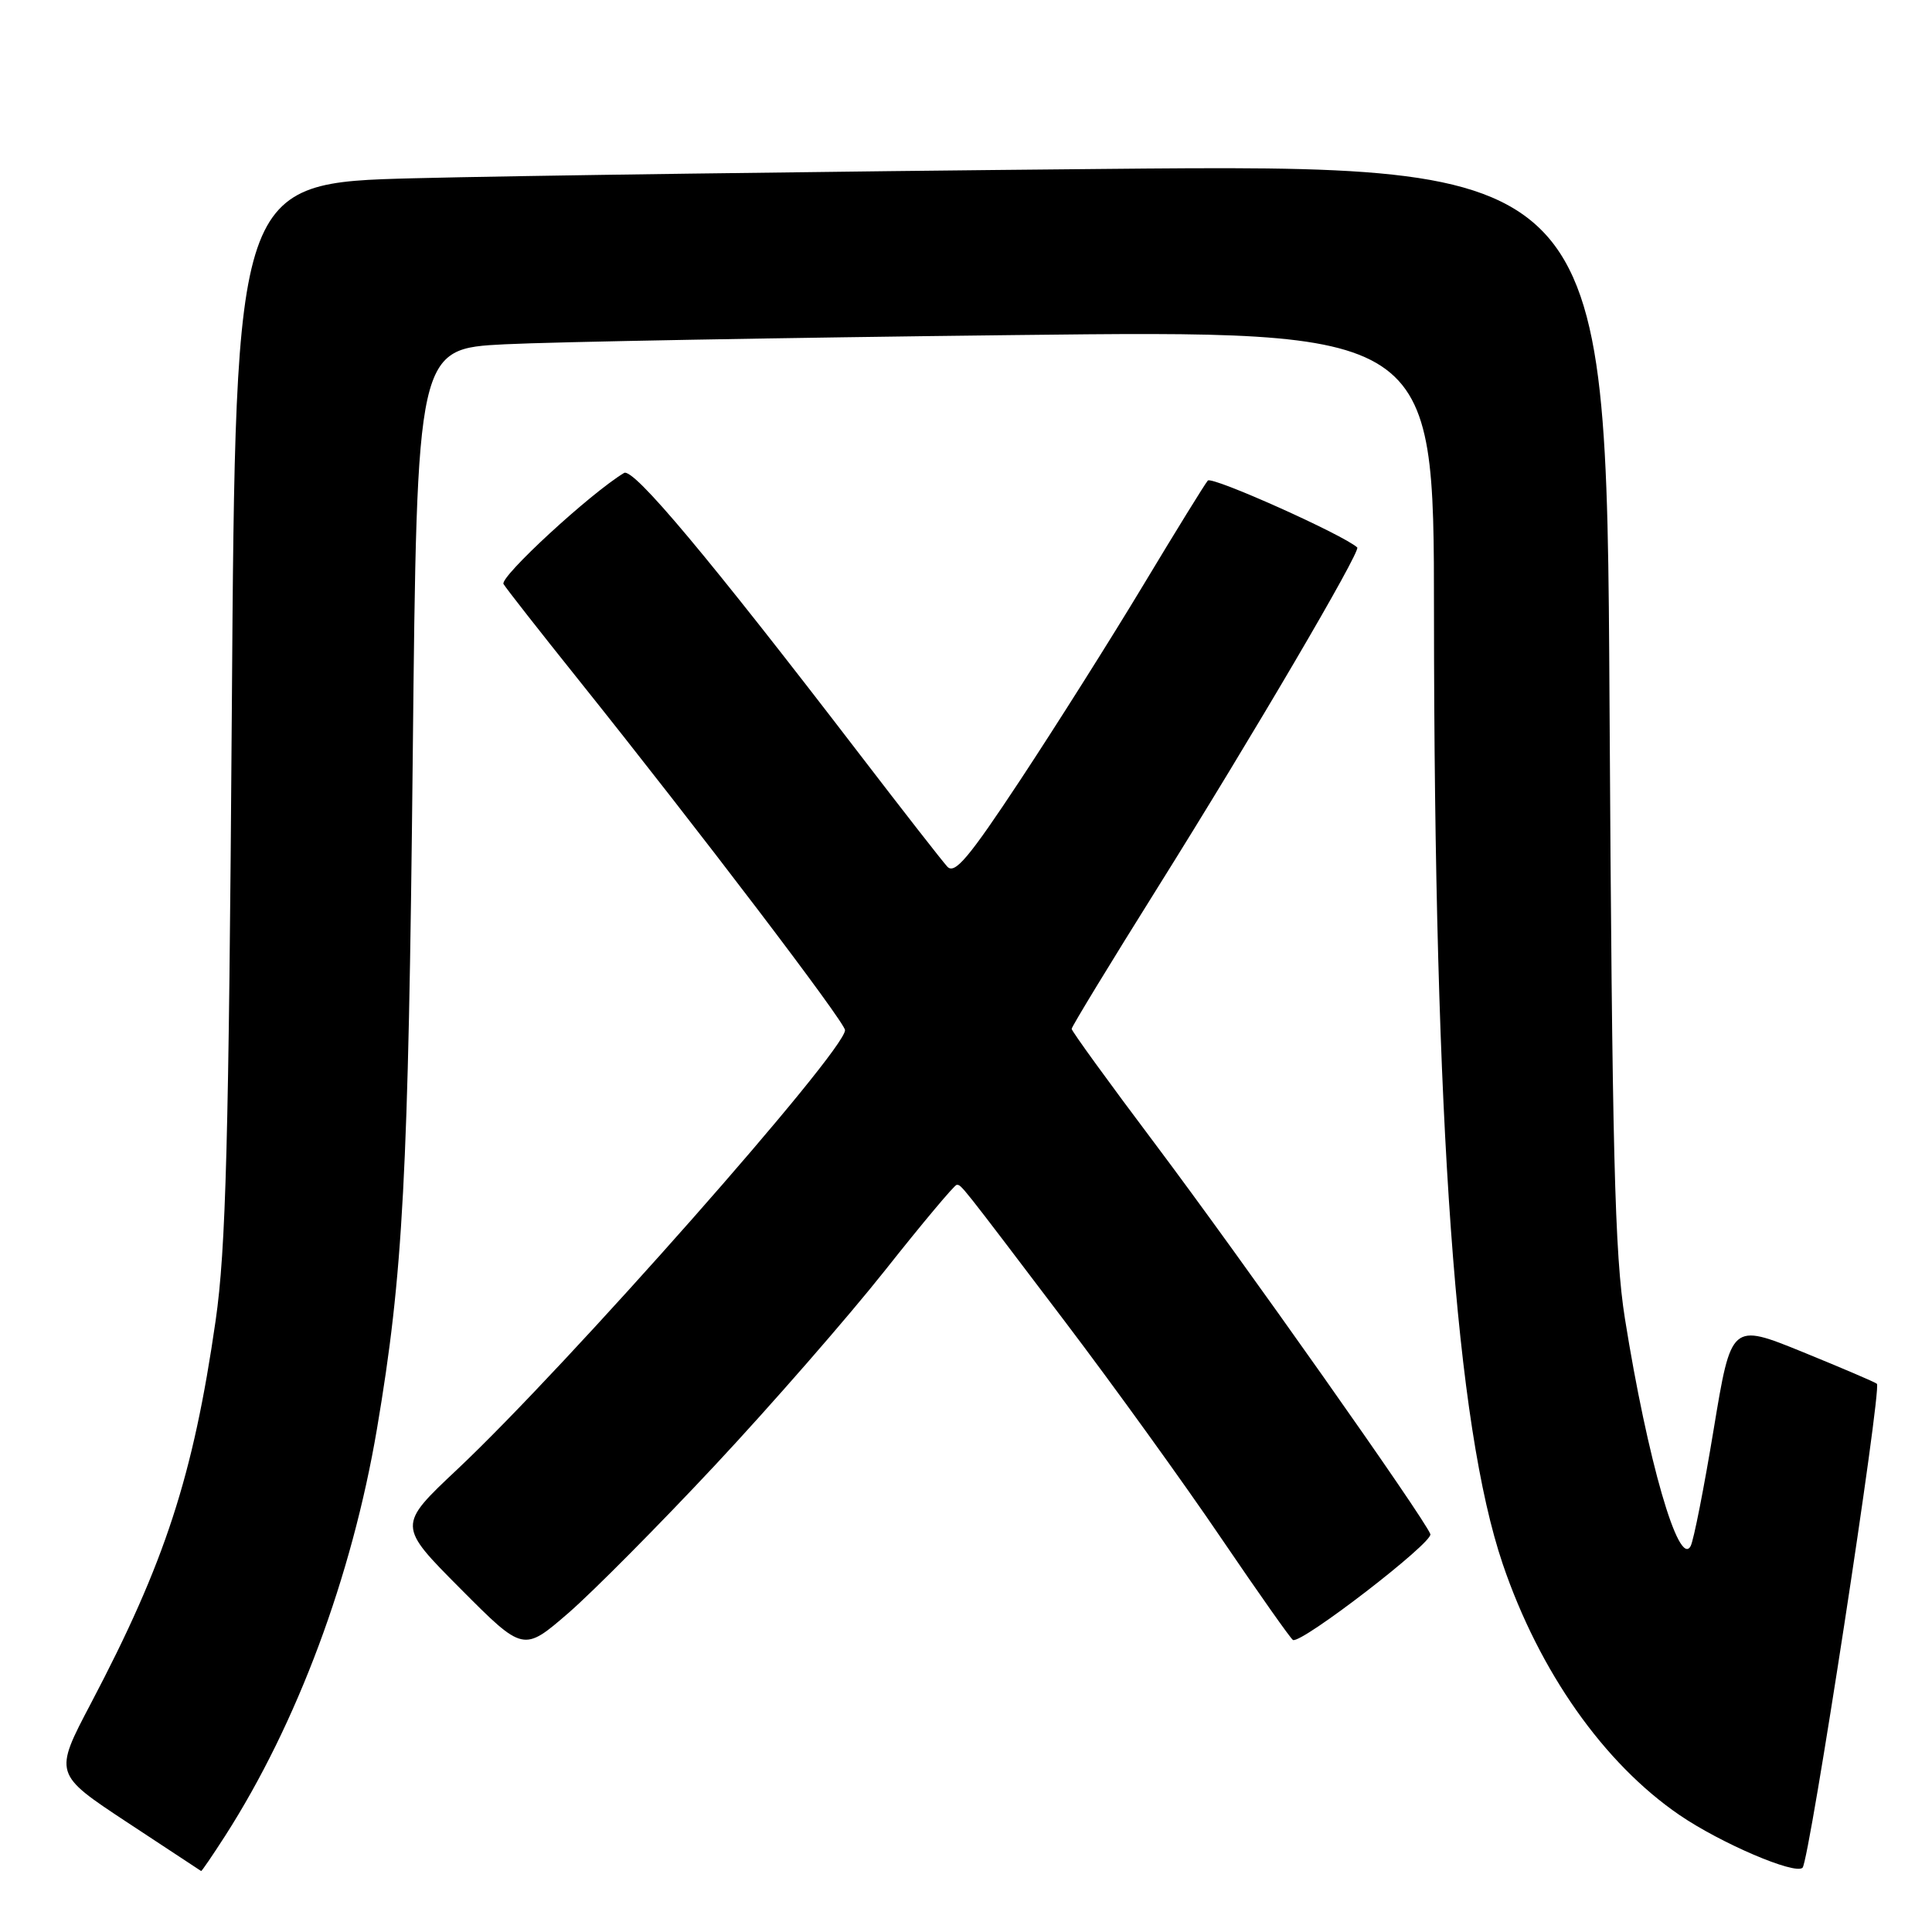 <?xml version="1.0" encoding="UTF-8" standalone="no"?>
<!DOCTYPE svg PUBLIC "-//W3C//DTD SVG 1.1//EN" "http://www.w3.org/Graphics/SVG/1.1/DTD/svg11.dtd" >
<svg xmlns="http://www.w3.org/2000/svg" xmlns:xlink="http://www.w3.org/1999/xlink" version="1.1" viewBox="0 0 256 256">
 <g >
 <path fill="currentColor"
d=" M 29.84 243.25 C 39.35 228.42 46.63 208.92 49.95 189.33 C 53.42 168.82 54.11 155.93 54.69 100.35 C 55.25 46.21 55.25 46.21 66.88 45.62 C 73.27 45.30 103.59 44.75 134.25 44.40 C 190.00 43.76 190.00 43.76 190.01 81.13 C 190.04 149.15 192.91 188.94 199.12 207.24 C 203.96 221.49 212.52 233.65 222.54 240.50 C 228.01 244.24 237.87 248.46 238.85 247.48 C 239.76 246.57 249.37 184.03 248.70 183.36 C 248.50 183.16 244.07 181.27 238.87 179.15 C 229.40 175.30 229.40 175.30 227.07 189.40 C 225.79 197.15 224.42 204.11 224.02 204.86 C 222.45 207.82 218.30 193.46 215.31 174.72 C 213.95 166.18 213.62 152.77 213.27 93.13 C 212.86 21.76 212.86 21.76 145.68 22.39 C 108.73 22.73 67.86 23.29 54.85 23.62 C 31.21 24.23 31.21 24.23 30.72 93.86 C 30.31 151.50 29.94 165.48 28.57 175.00 C 25.60 195.60 21.87 207.04 12.05 225.70 C 7.13 235.05 7.13 235.05 16.81 241.44 C 22.14 244.96 26.57 247.87 26.65 247.92 C 26.73 247.96 28.16 245.86 29.84 243.25 Z  M 94.78 194.11 C 102.21 186.16 112.33 174.56 117.27 168.33 C 122.20 162.10 126.48 157.00 126.76 157.00 C 127.40 157.00 127.00 156.50 141.14 175.15 C 147.54 183.59 156.85 196.49 161.81 203.81 C 166.78 211.12 171.06 217.20 171.33 217.31 C 172.53 217.78 189.93 204.37 189.53 203.28 C 188.77 201.20 164.53 166.84 152.99 151.48 C 146.94 143.44 142.00 136.62 142.00 136.33 C 142.00 136.04 147.12 127.63 153.37 117.65 C 166.05 97.40 180.36 73.01 179.84 72.54 C 177.96 70.84 160.57 63.05 160.04 63.68 C 159.65 64.13 155.81 70.35 151.51 77.50 C 147.21 84.65 139.87 96.27 135.21 103.33 C 128.36 113.70 126.50 115.91 125.52 114.83 C 124.85 114.10 119.64 107.42 113.95 100.00 C 93.91 73.86 83.92 61.93 82.69 62.67 C 78.21 65.37 66.17 76.47 66.72 77.39 C 67.09 78.00 71.53 83.67 76.60 90.00 C 92.56 109.95 111.97 135.46 111.97 136.50 C 111.97 139.28 75.08 181.07 60.59 194.70 C 52.68 202.14 52.68 202.14 61.02 210.52 C 69.35 218.89 69.35 218.89 75.32 213.73 C 78.60 210.88 87.36 202.05 94.78 194.11 Z "/>
</g>
</svg>